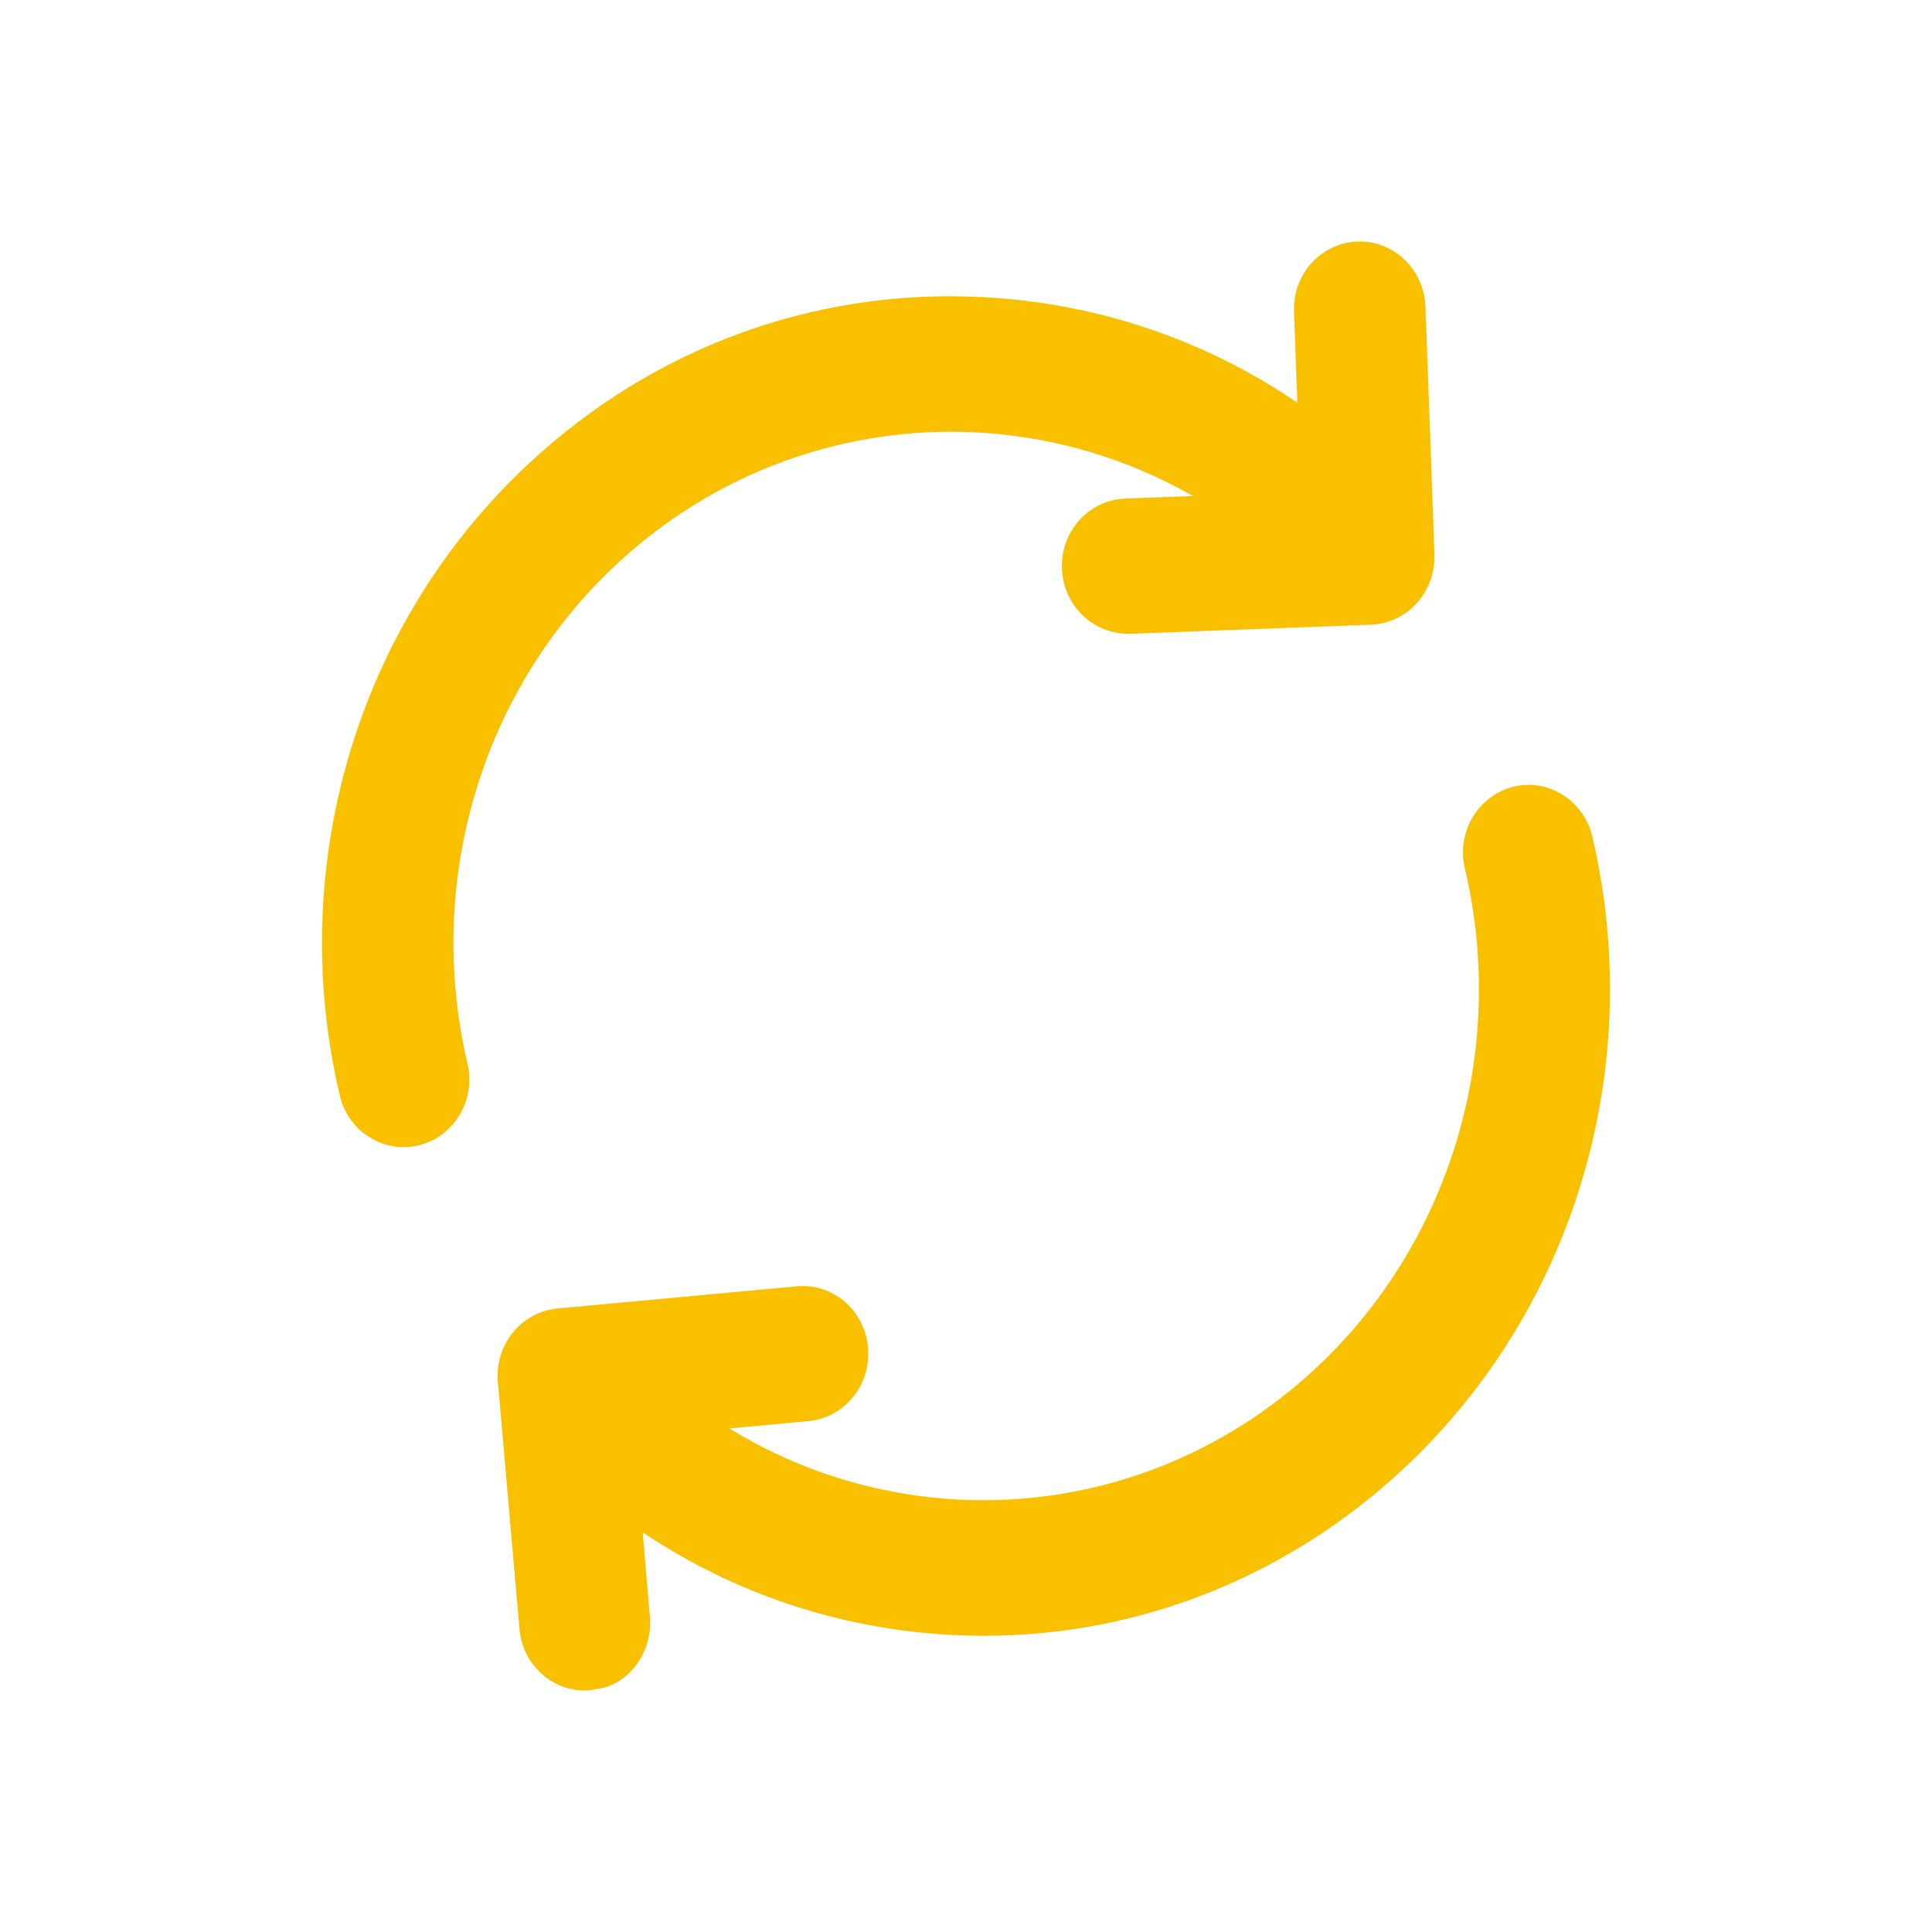 <svg width="32" height="32" viewBox="0 0 32 32" fill="none" xmlns="http://www.w3.org/2000/svg">
<path fill-rule="evenodd" clip-rule="evenodd" d="M10.223 9.336C7.981 11.418 7.032 14.59 7.742 17.61C7.888 18.21 7.527 18.817 6.955 18.964C6.865 18.989 6.779 19 6.685 19C6.186 19 5.747 18.651 5.628 18.145C4.727 14.325 5.928 10.312 8.763 7.674C10.823 5.756 13.495 4.776 16.272 4.921C18.159 5.018 19.949 5.622 21.488 6.67L21.433 5.164C21.409 4.543 21.877 4.026 22.479 4.001C23.079 3.976 23.586 4.458 23.61 5.079L23.758 9.153V9.227C23.758 9.831 23.297 10.322 22.709 10.347L18.7 10.499C18.095 10.499 17.613 10.025 17.589 9.422C17.565 8.8 18.033 8.283 18.637 8.258L19.757 8.215C16.737 6.489 12.881 6.865 10.223 9.336ZM16.288 24.848C18.309 24.848 20.262 24.089 21.791 22.665C24.027 20.581 24.974 17.408 24.264 14.389C24.118 13.79 24.477 13.183 25.058 13.033C25.639 12.883 26.228 13.254 26.373 13.852C27.271 17.679 26.075 21.687 23.248 24.326C21.323 26.119 18.871 27.094 16.293 27.094C16.119 27.094 15.941 27.089 15.764 27.08C13.92 26.984 12.165 26.398 10.645 25.381L10.764 26.773C10.82 27.392 10.381 27.935 9.855 27.98C9.789 27.997 9.732 28.001 9.684 28C9.124 28 8.652 27.556 8.604 26.979L8.247 22.893C8.191 22.275 8.631 21.732 9.231 21.673L13.193 21.306C13.794 21.248 14.32 21.698 14.377 22.318C14.432 22.936 13.993 23.48 13.393 23.538L12.081 23.66C13.349 24.438 14.802 24.848 16.288 24.848Z" fill="#F9C000"/>
</svg>
